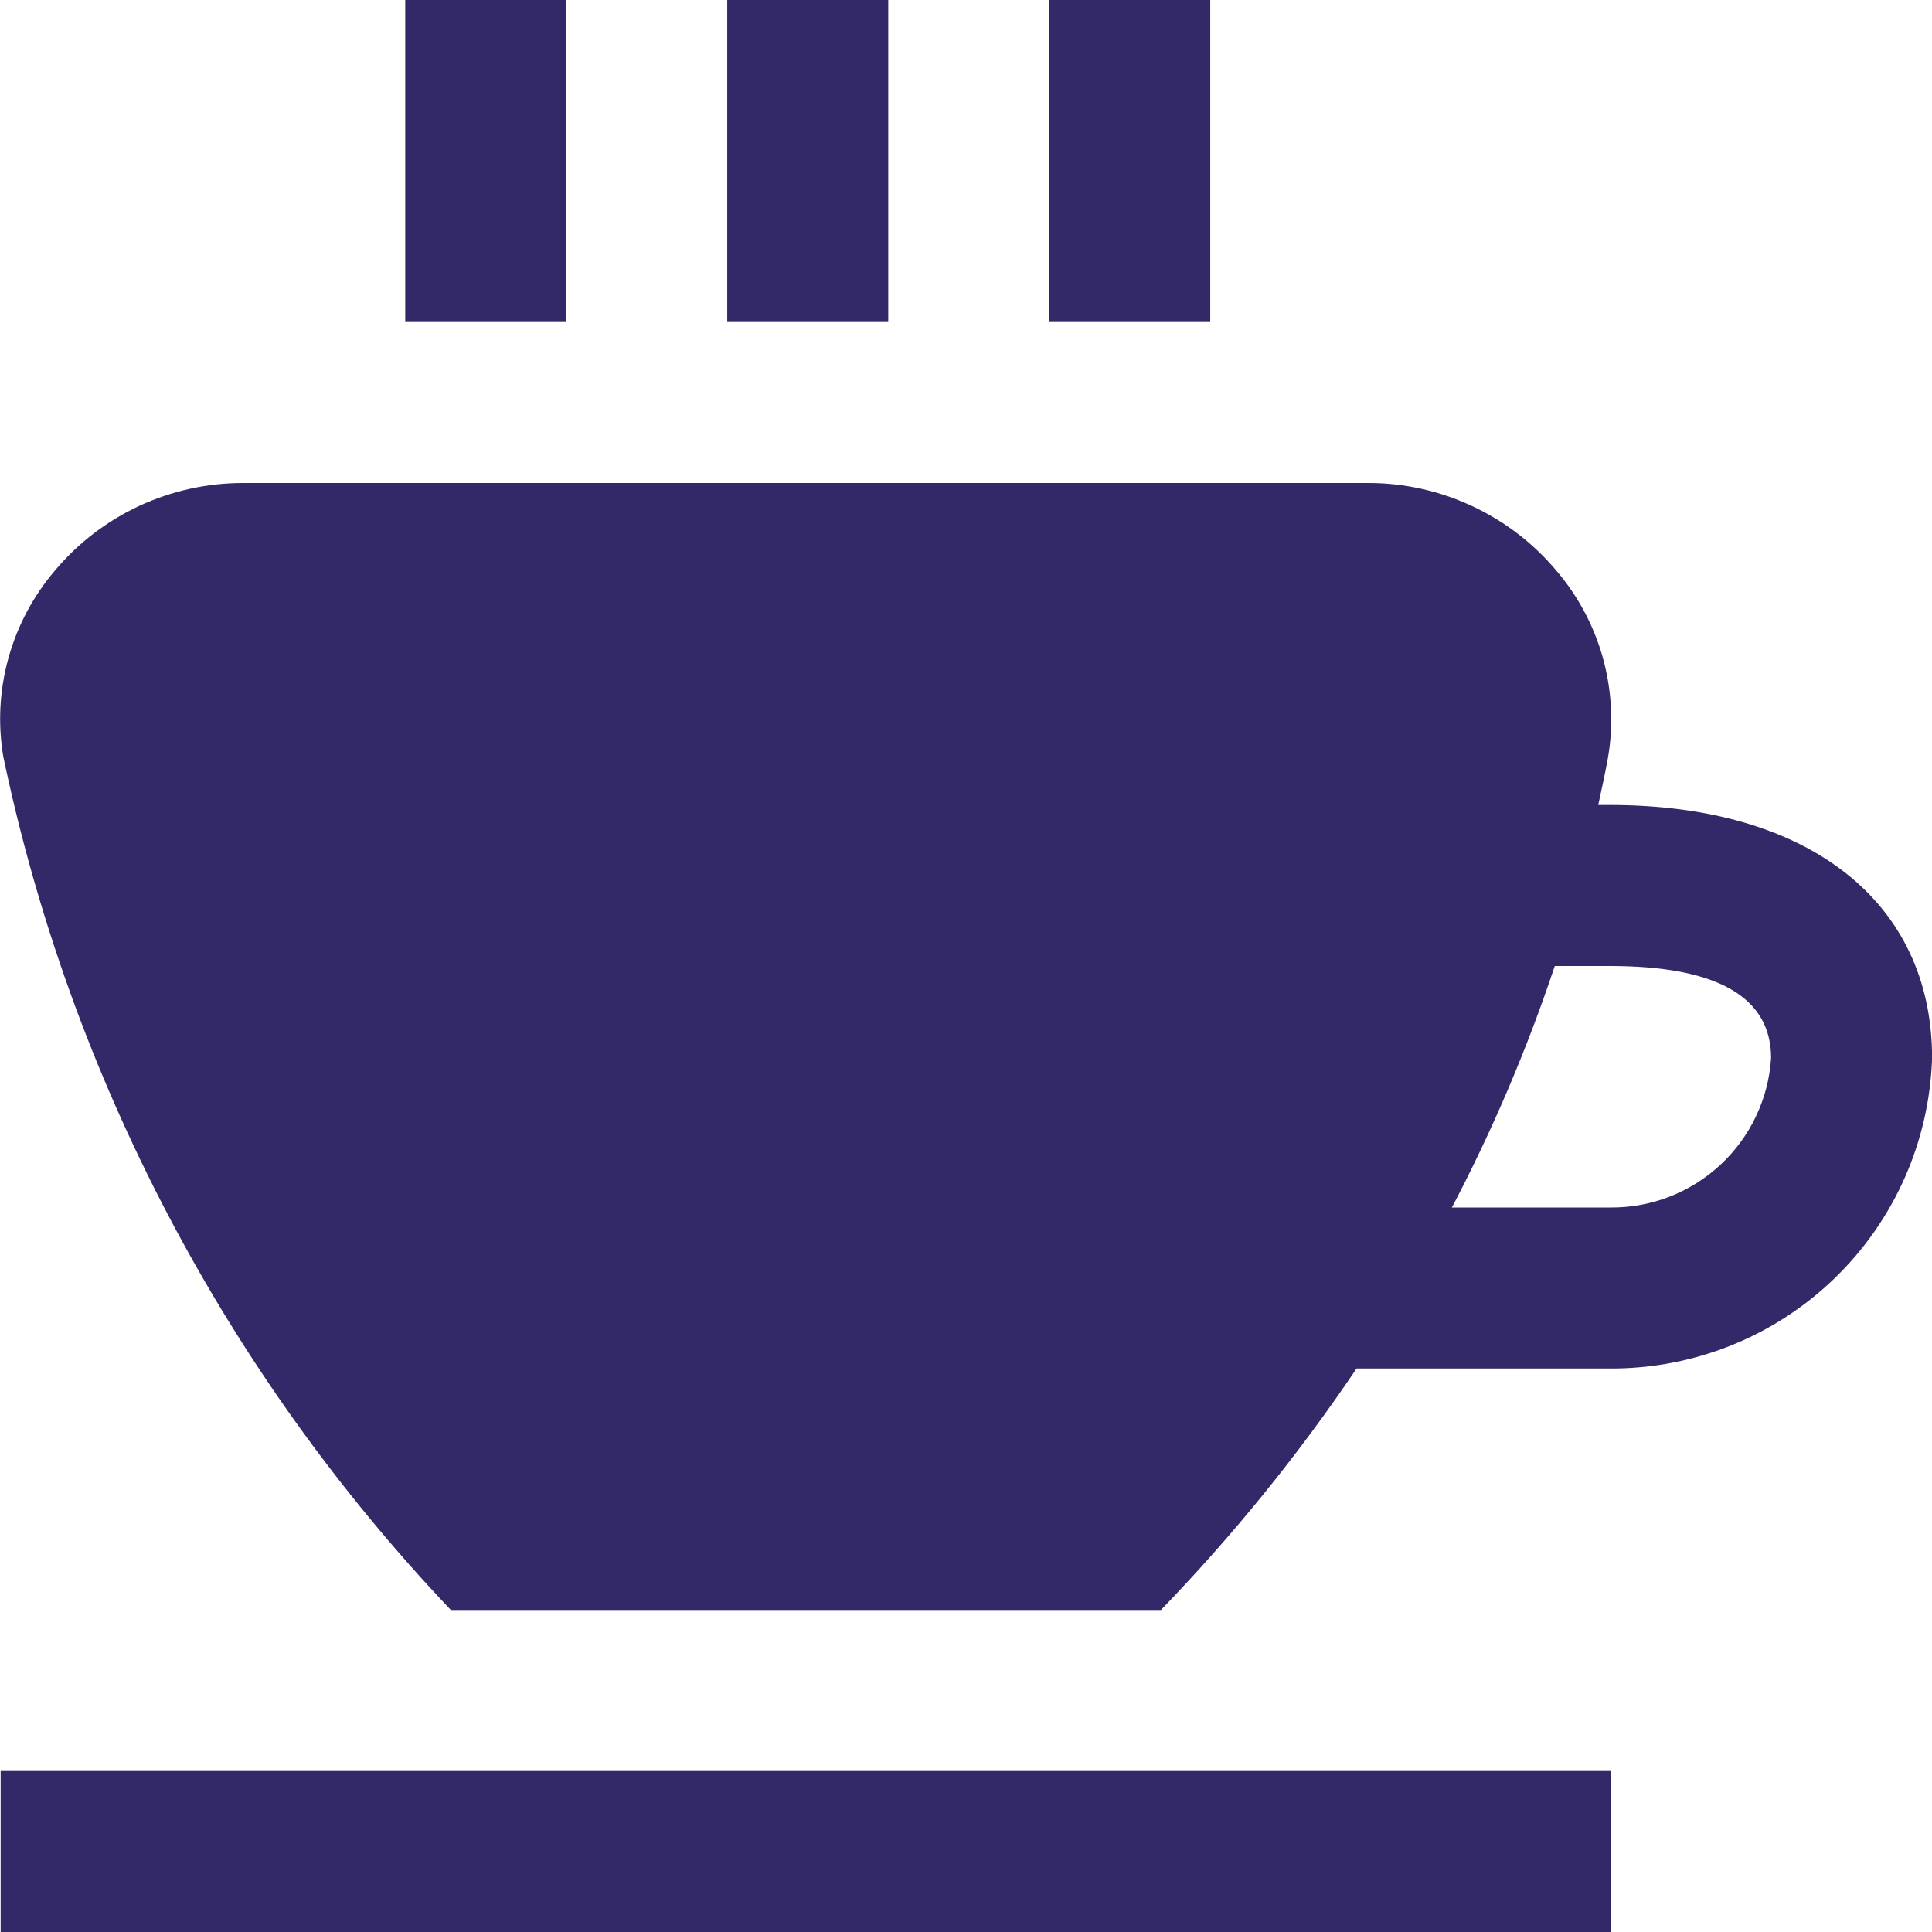 <svg width="24" height="24" viewBox="0 0 24 24" fill="none" xmlns="http://www.w3.org/2000/svg">
<g clip-path="url(#clip0_367_1927)">
<path d="M15.034 4H13.034V0H15.034V4ZM11.034 0H9.034V4H11.034V0ZM7.034 0H5.034V4H7.034V0ZM0.008 24H20.008V22H0.008V24ZM24.001 13.143C23.968 14.18 23.532 15.164 22.785 15.884C22.038 16.605 21.039 17.005 20.001 17H16.852C16.131 18.069 15.317 19.073 14.421 20H5.601C2.801 17.05 0.876 13.38 0.041 9.4C-0.028 8.991 -0.006 8.572 0.105 8.173C0.216 7.774 0.413 7.403 0.682 7.088C0.968 6.747 1.325 6.473 1.728 6.285C2.132 6.098 2.571 6 3.016 6H17.001C17.446 6 17.885 6.098 18.288 6.287C18.692 6.475 19.049 6.749 19.335 7.09C19.604 7.405 19.801 7.775 19.912 8.174C20.022 8.573 20.045 8.991 19.977 9.4C19.942 9.6 19.896 9.8 19.854 10H20.001C22.47 10 24.001 11.205 24.001 13.143ZM22.001 13.143C22.001 12.385 21.33 12 20.001 12H19.314C18.969 13.033 18.542 14.036 18.036 15H20.001C20.509 15.005 20.999 14.816 21.371 14.47C21.743 14.125 21.969 13.65 22.001 13.143Z" fill="#332969"/>
</g>
<defs>
<clipPath id="clip0_367_1927">
<rect width="24" height="24" fill="white"/>
</clipPath>
</defs>
</svg>
